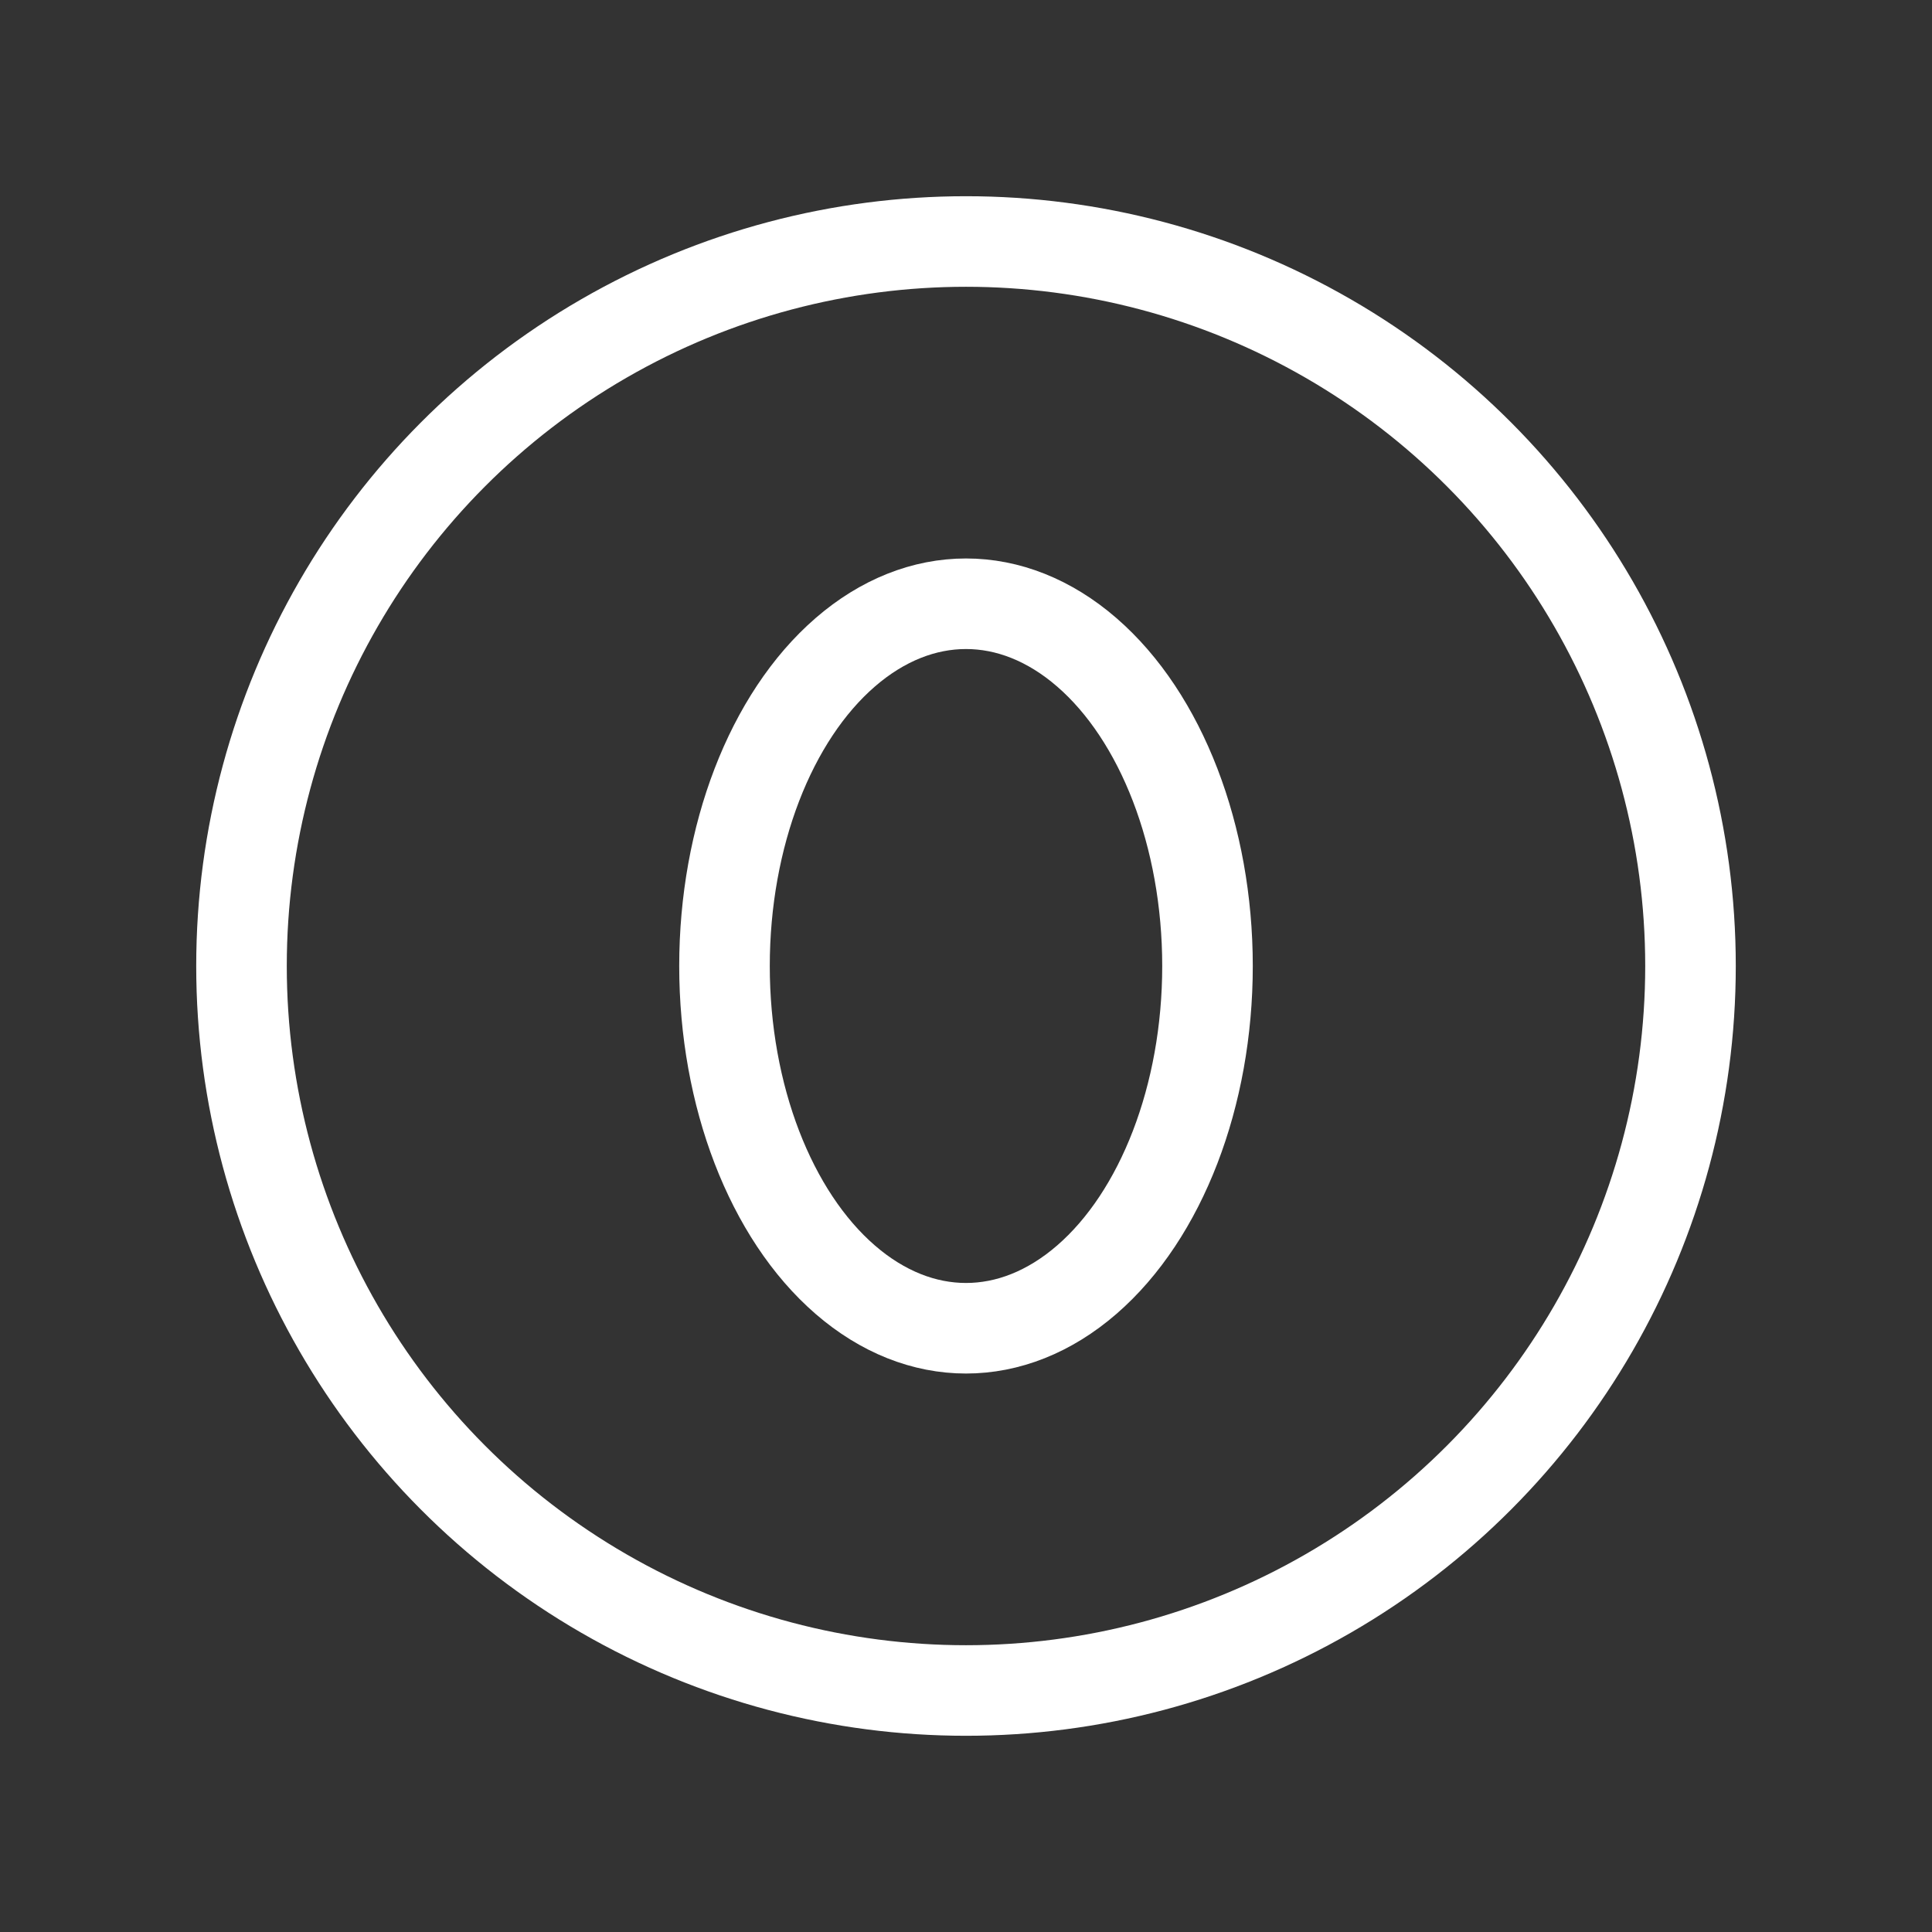 <svg xmlns="http://www.w3.org/2000/svg" viewBox="0 0 256 256" class="h-20 w-20"><rect x="0" y="0" width="256" height="256" fill="#333333" stroke="none"/><path fill="none" d="M0 0h256v256H0z"></path><ellipse cx="128" cy="128" fill="none" stroke="#fff" stroke-linecap="round" stroke-linejoin="round" stroke-width="12" class="zero_svg__stroke-000000" rx="32" ry="48"></ellipse><circle cx="128" cy="128" r="96" fill="none" stroke="#fff" stroke-linecap="round" stroke-linejoin="round" stroke-width="12" class="zero_svg__stroke-000000"></circle></svg>